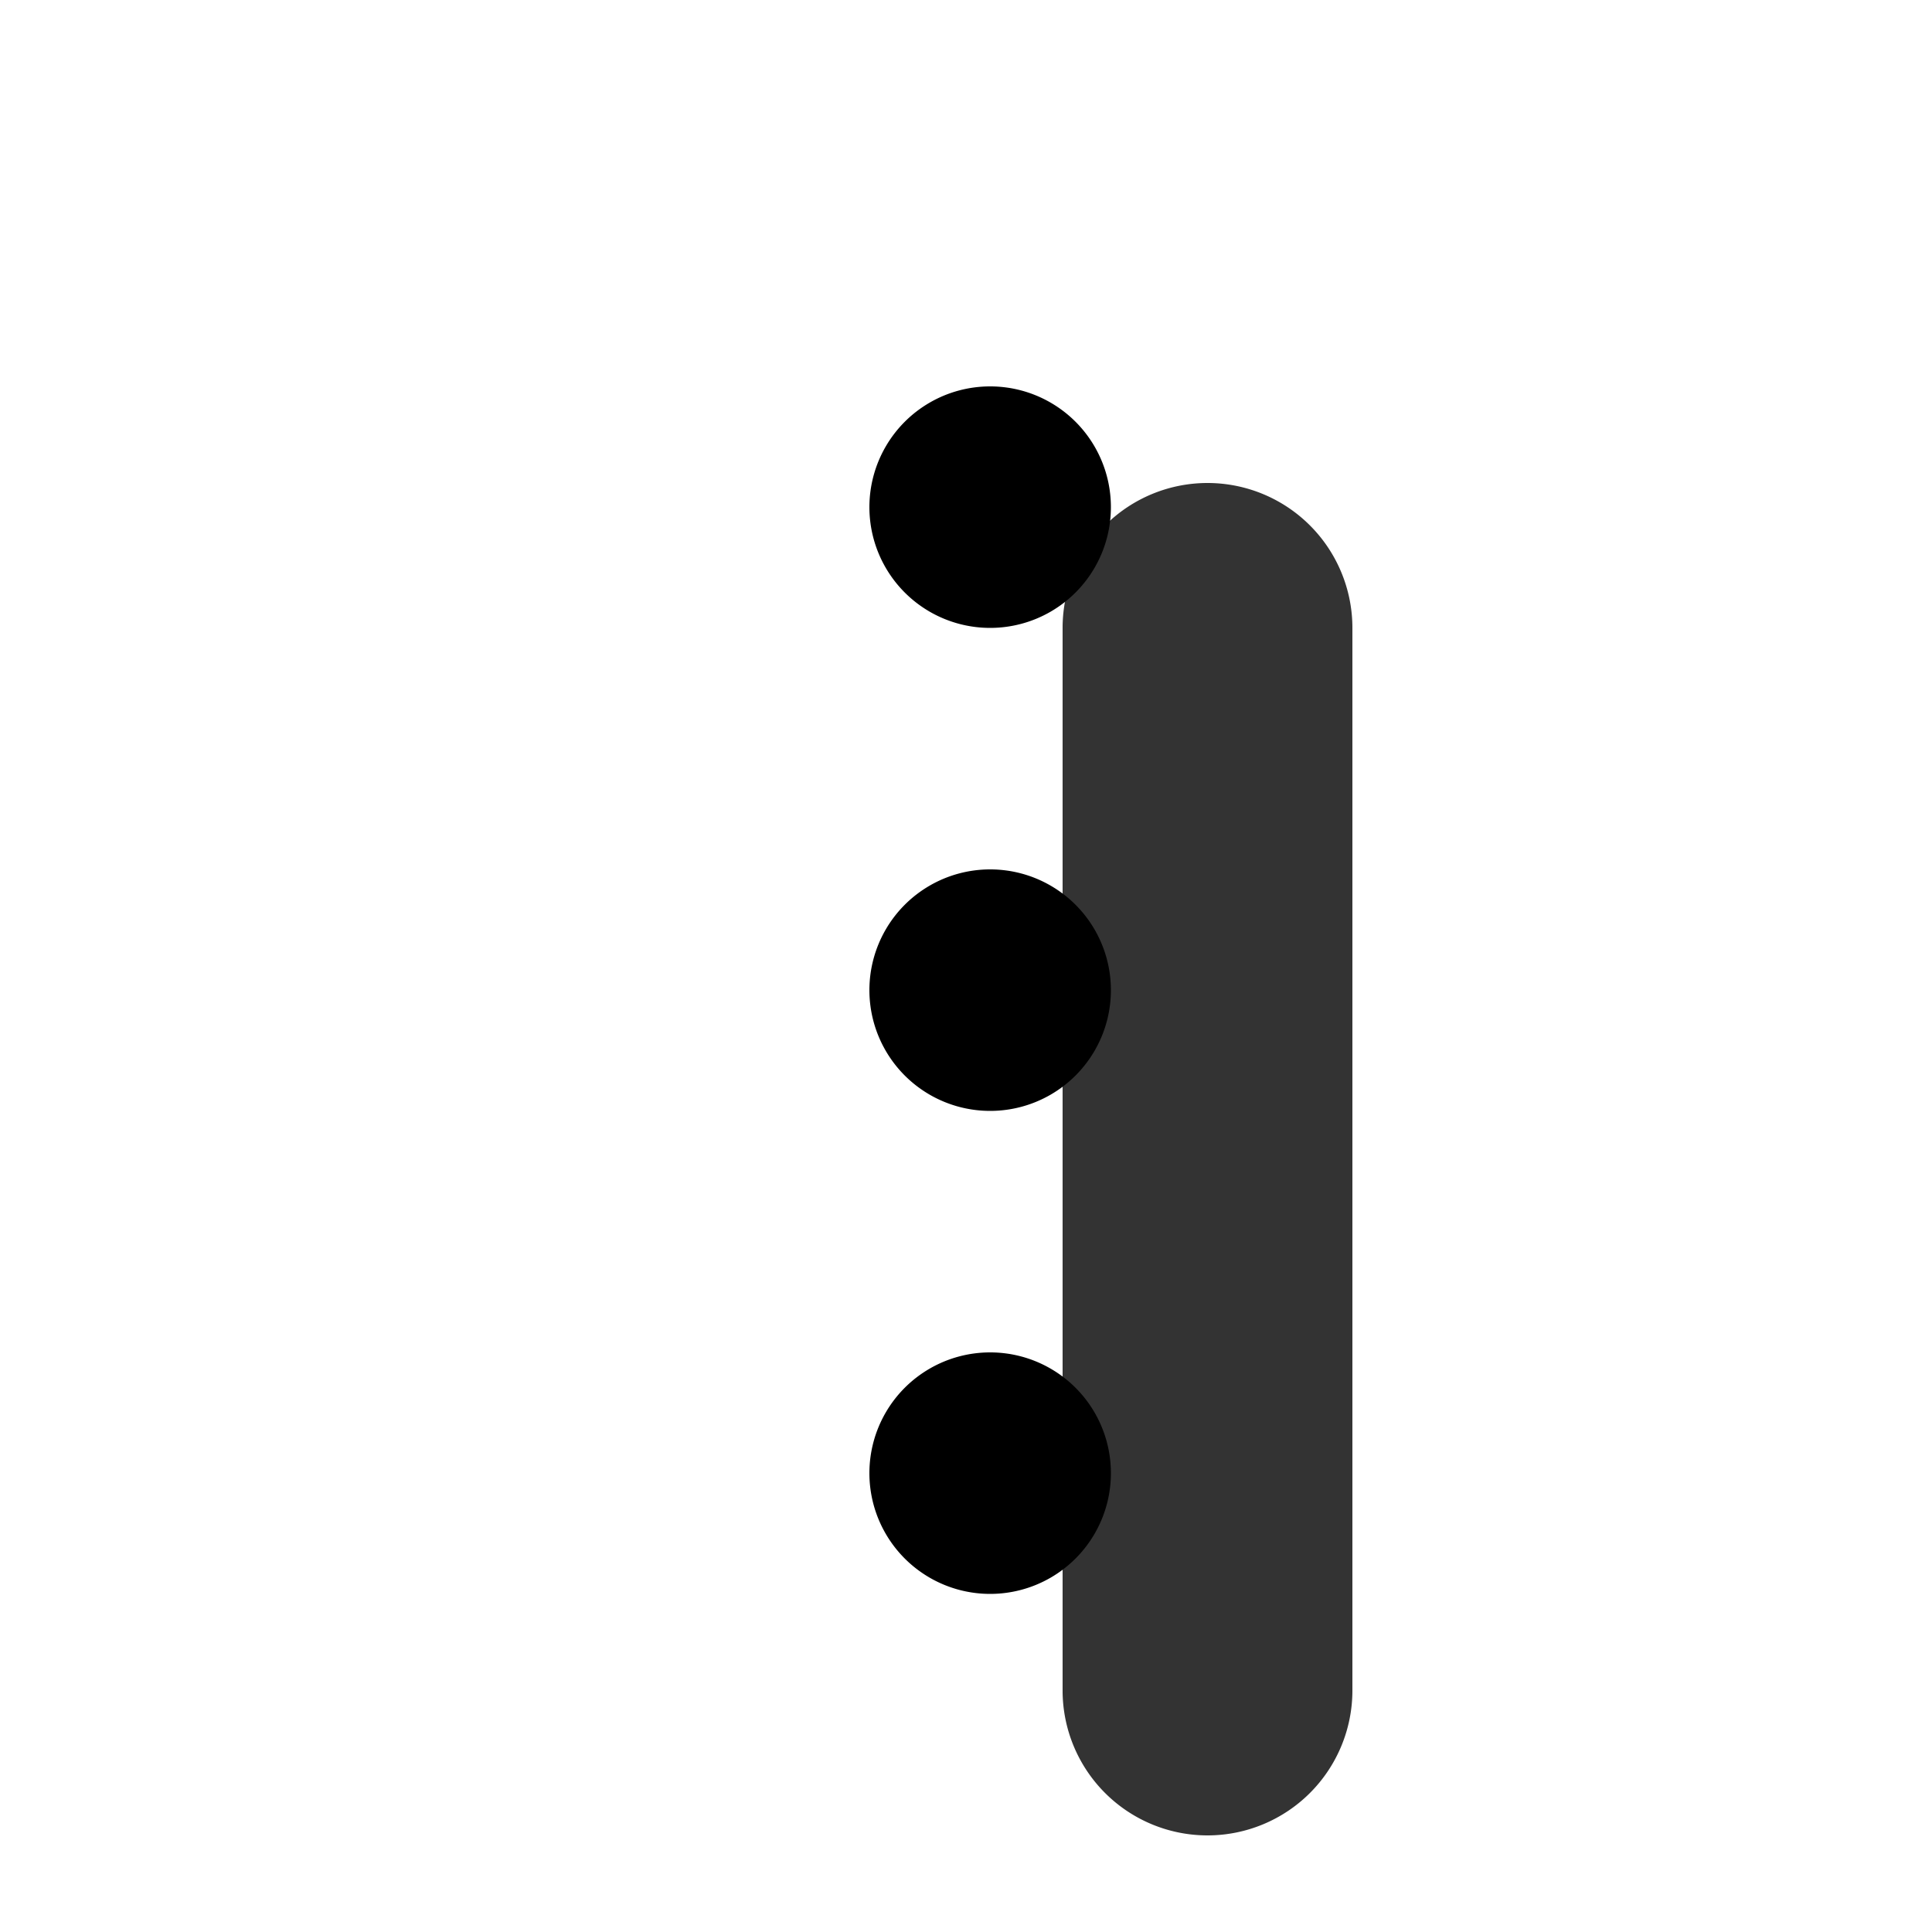 <svg xmlns="http://www.w3.org/2000/svg" xmlns:xlink="http://www.w3.org/1999/xlink" width="20" height="20" viewBox="0 0 20 20"><g fill="currentColor"><path d="M11 6.5a1.5 1.5 0 0 1 3 0v11a1.5 1.5 0 0 1-3 0v-11Z" opacity=".8"/><path d="M9 15.25a1.25 1.25 0 1 1 2.5 0a1.25 1.25 0 0 1-2.5 0Zm0-5a1.25 1.25 0 1 1 2.5 0a1.25 1.25 0 0 1-2.5 0Zm0-5a1.249 1.249 0 1 1 2.5 0a1.25 1.25 0 1 1-2.5 0Z"/></g></svg>